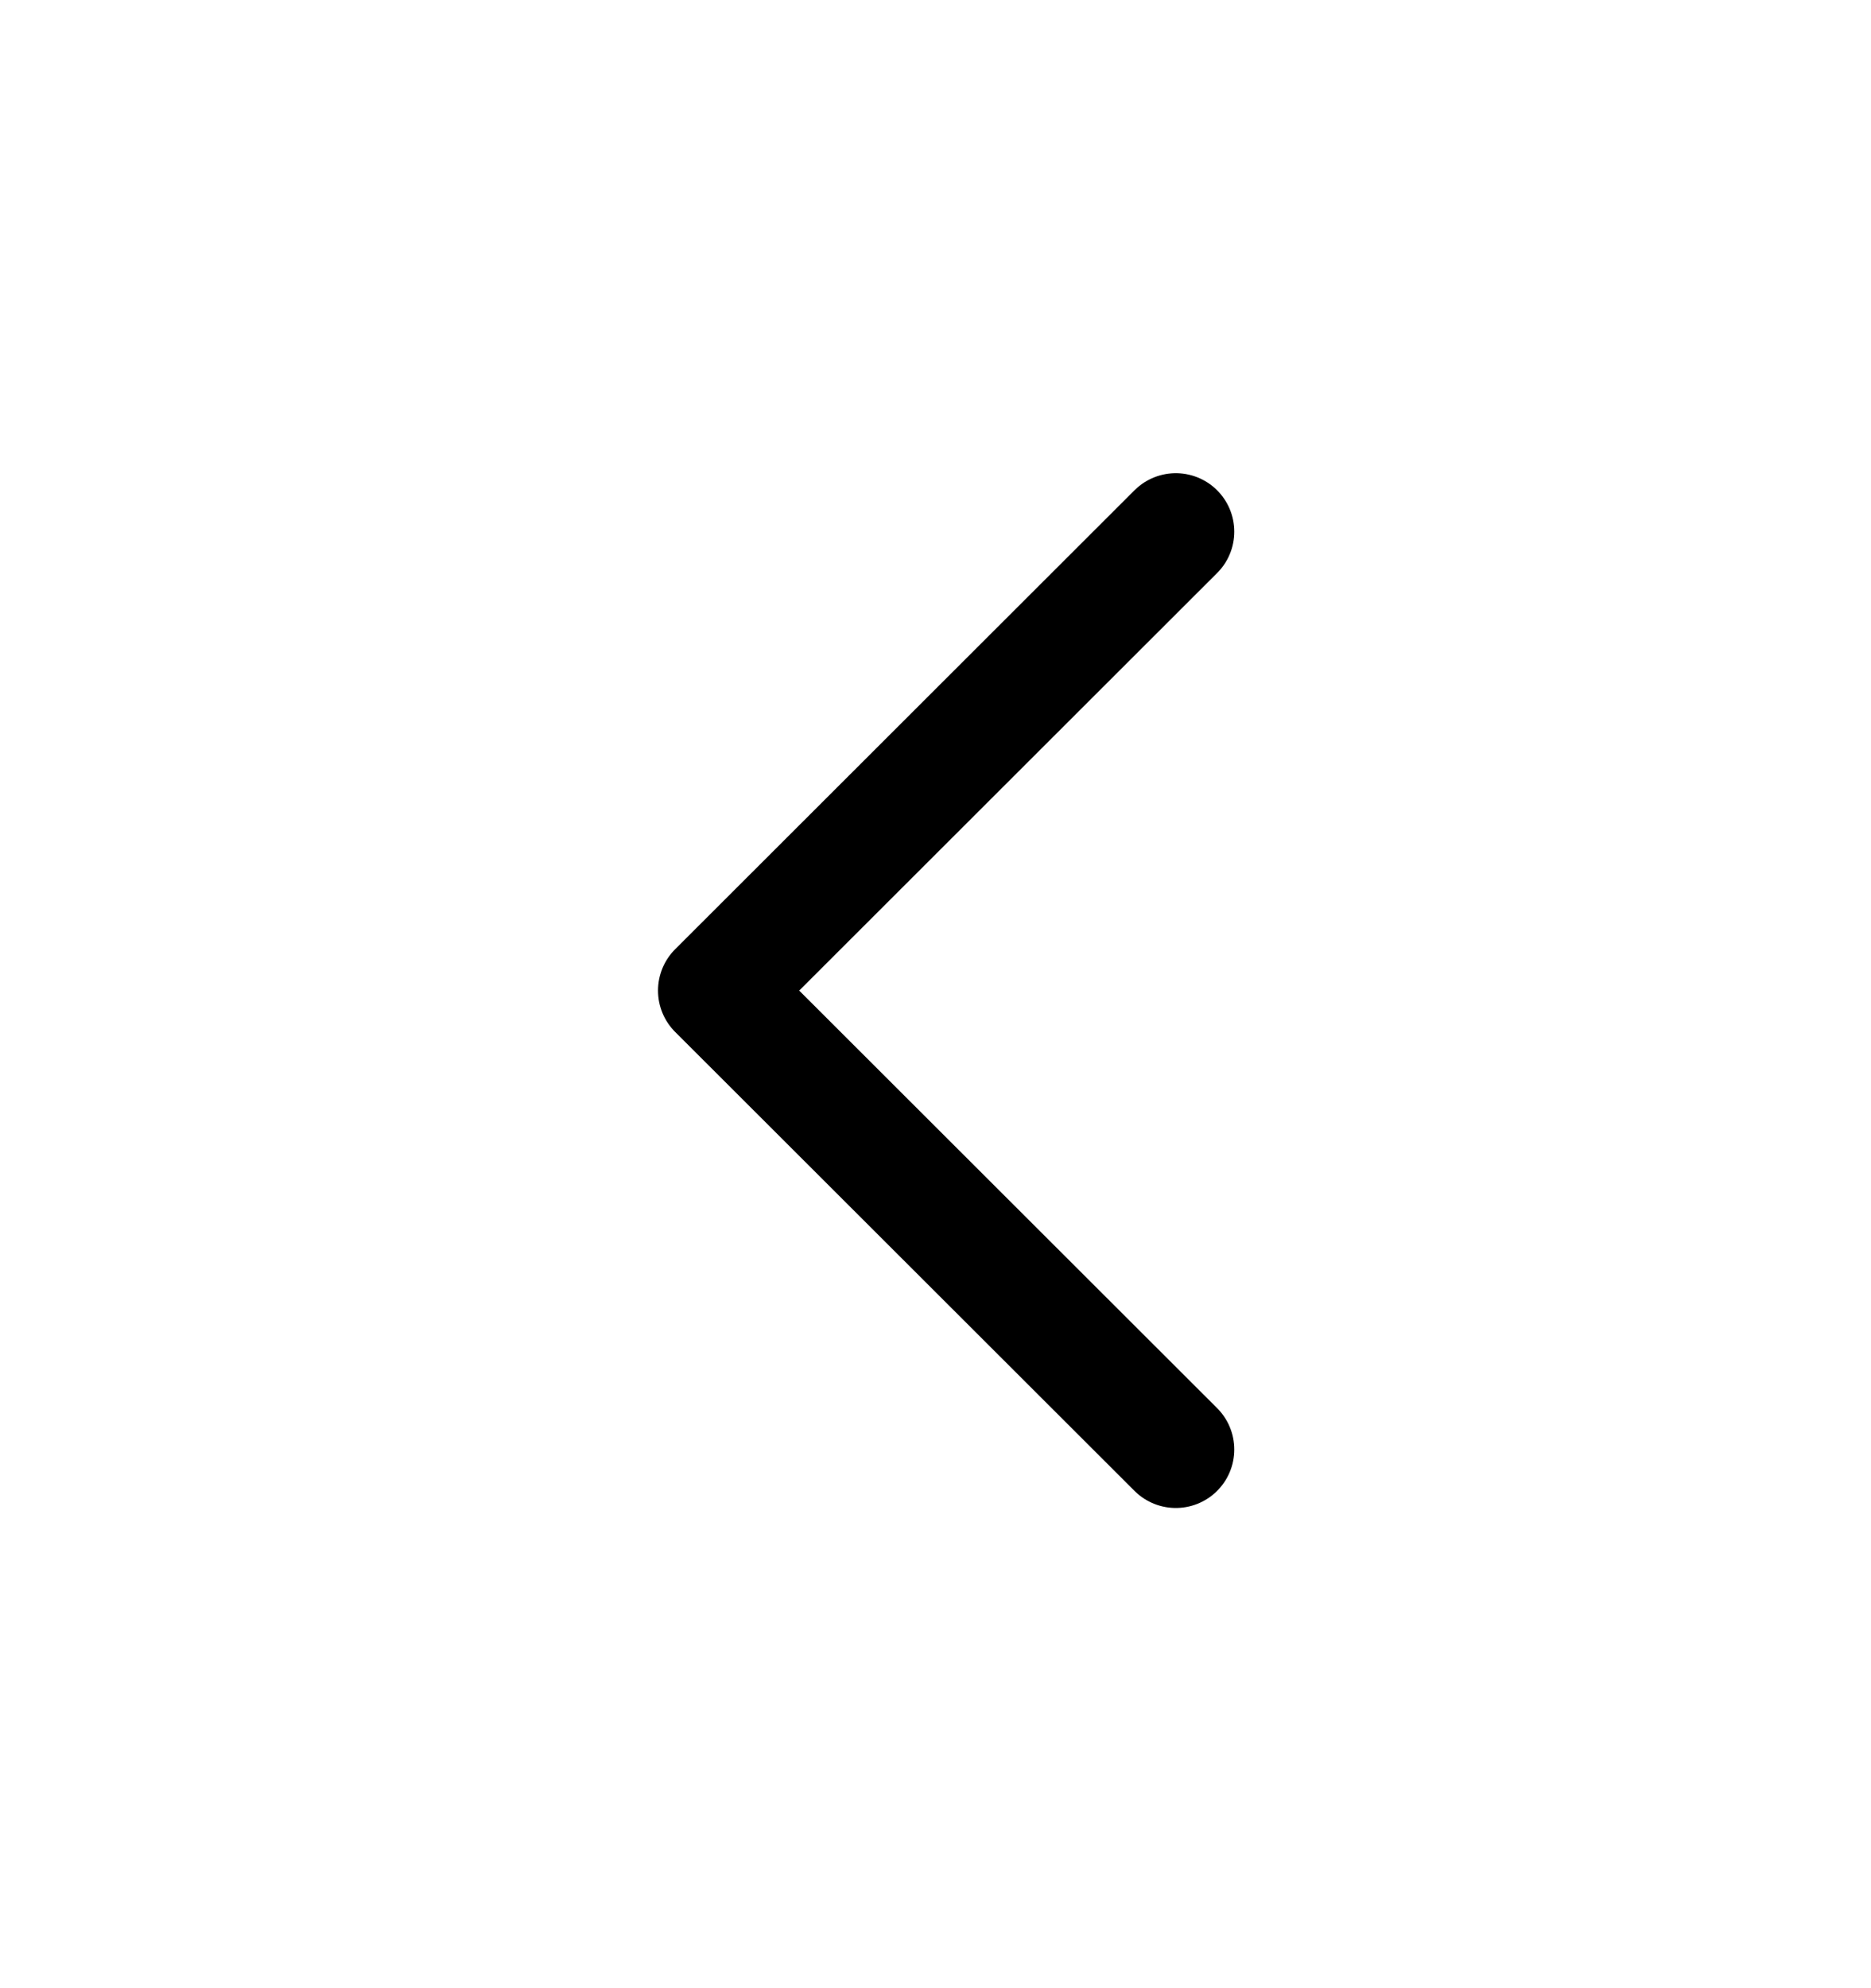 <svg width="16" height="17" viewBox="0 0 16 17" fill="none" xmlns="http://www.w3.org/2000/svg">
<path d="M10.055 12.394L6.127 8.47L10.055 4.546" stroke="#25282B" style="stroke:#25282B;stroke:color(display-p3 0.145 0.157 0.169);stroke-opacity:1;" stroke-linecap="round" stroke-linejoin="round"/>
</svg>
